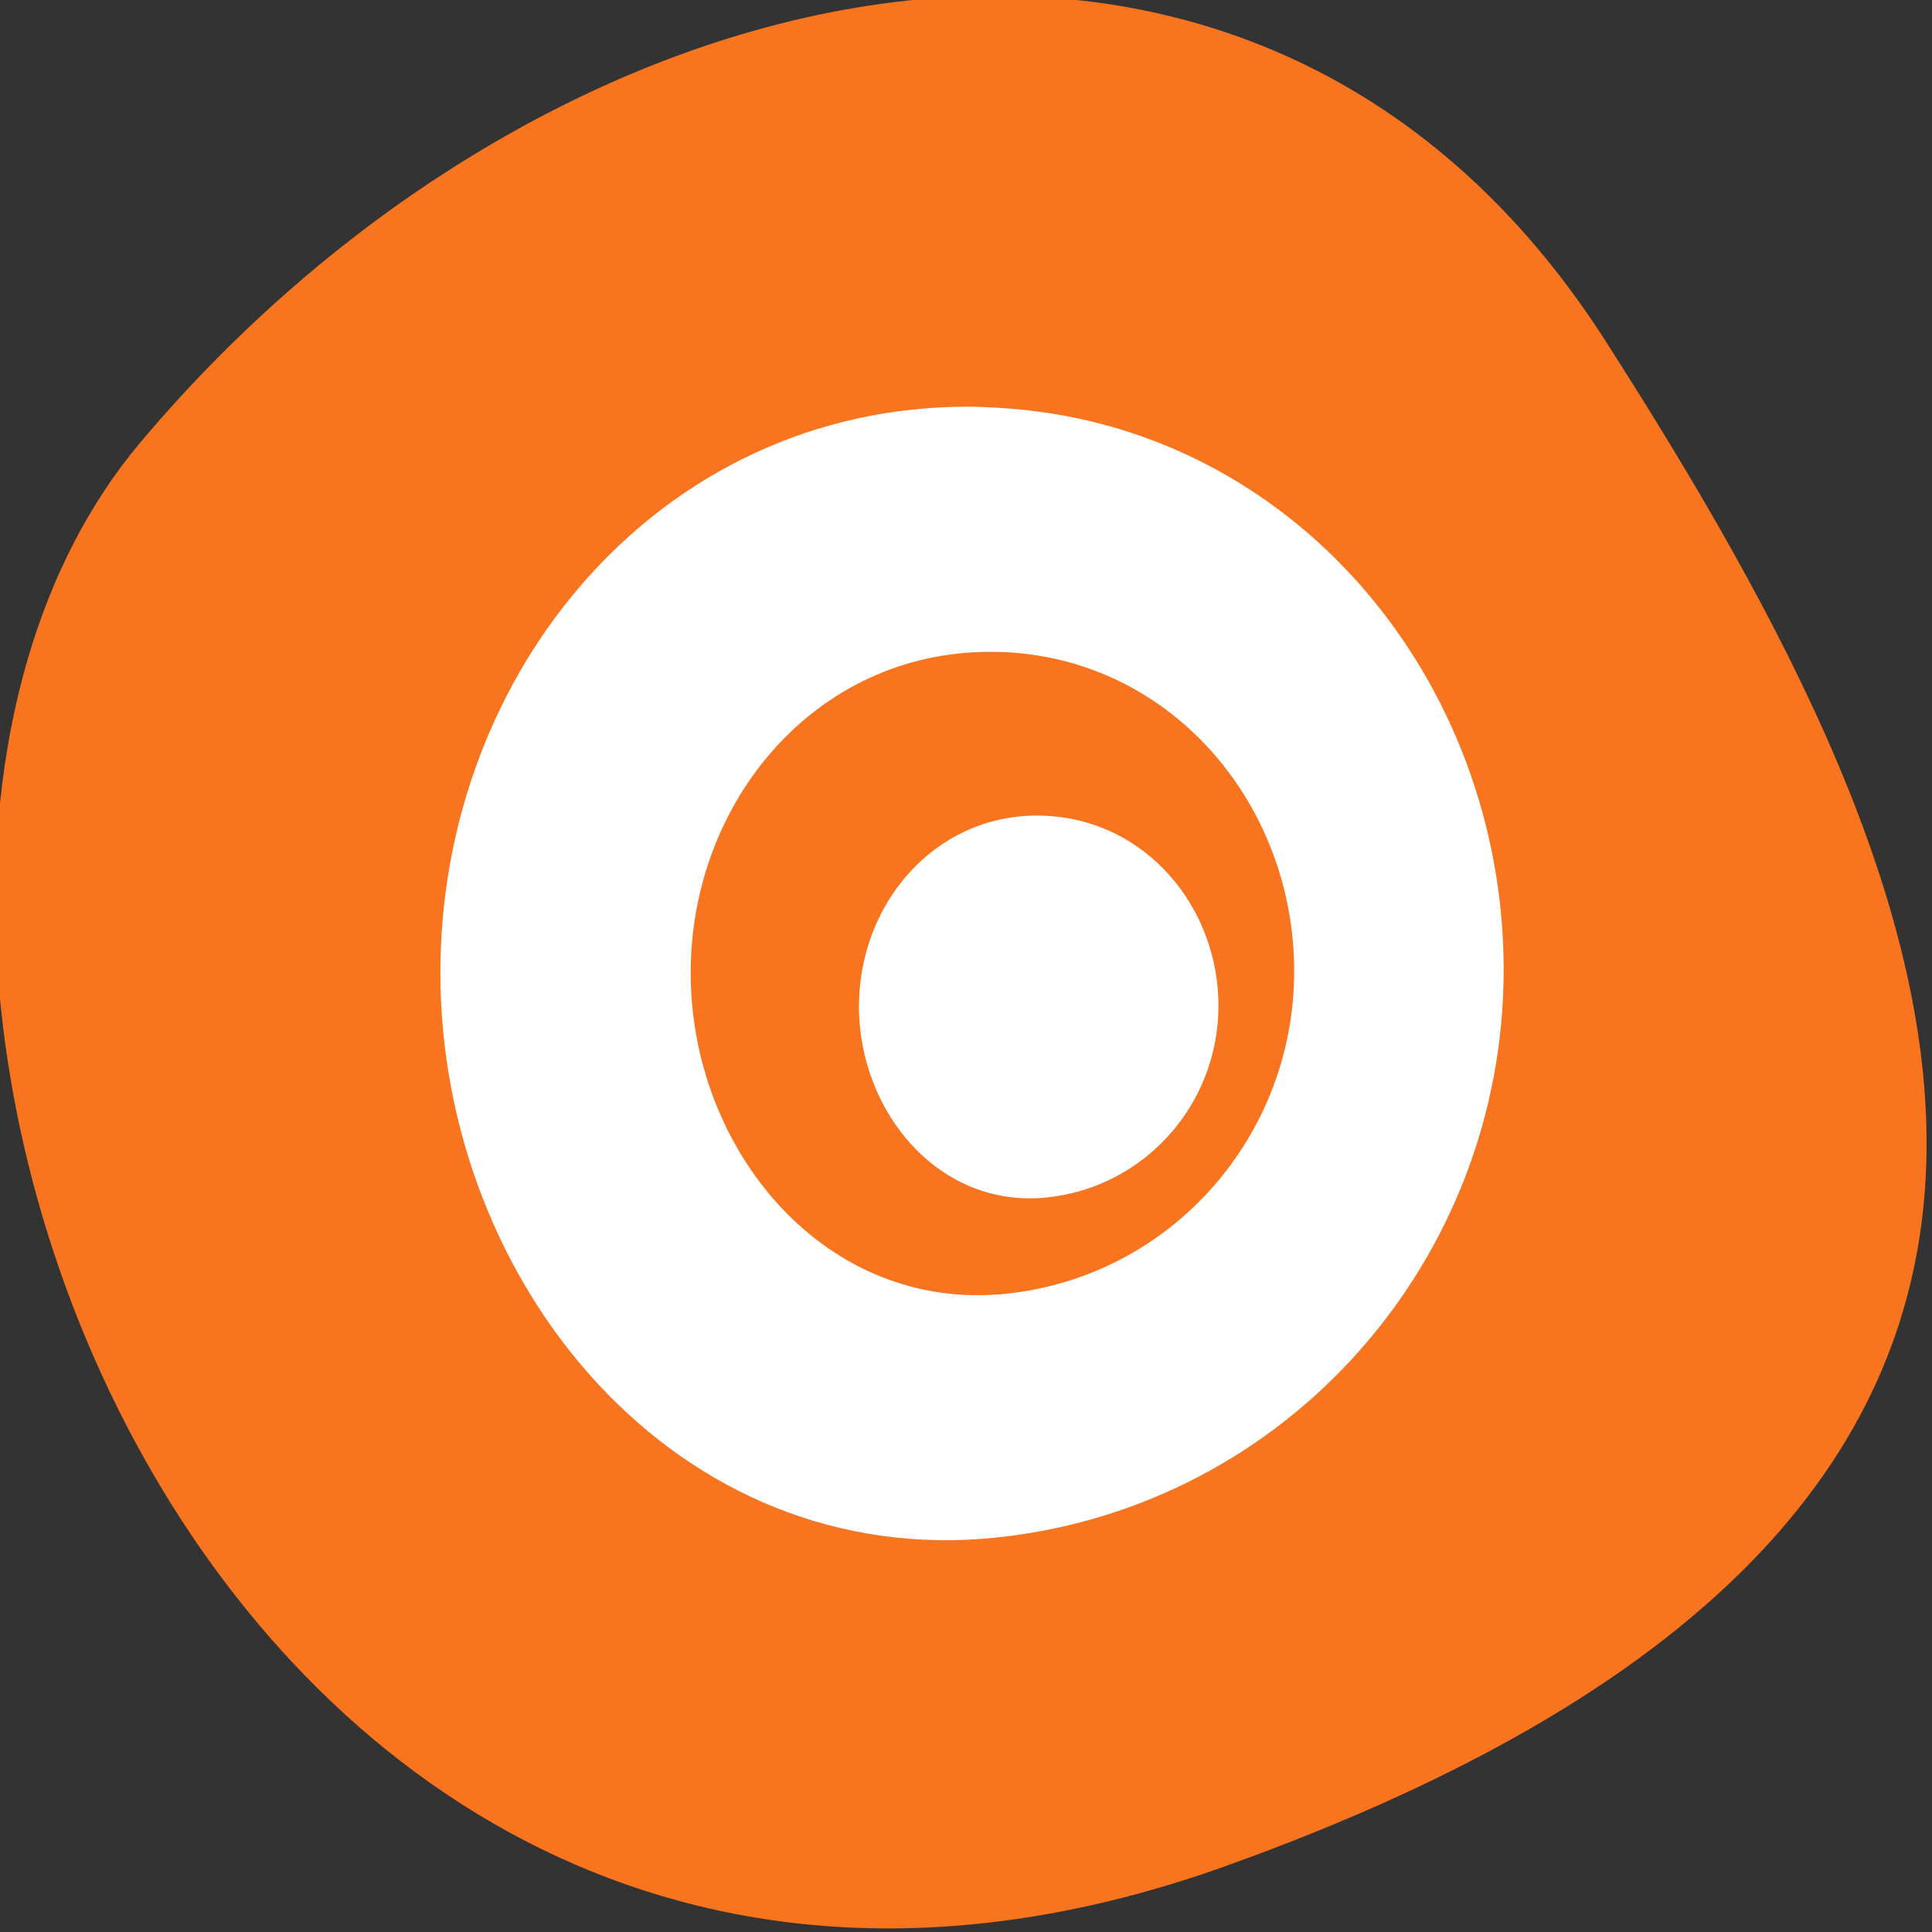 <svg xmlns="http://www.w3.org/2000/svg" viewBox="0 0 256 256"><rect x="0" y="0" width="256" height="256" fill="#333333" stroke="none"/><defs><clipPath><path d="M 0,64 H64 V128 H0 z"/></clipPath></defs><g fill="#f9741e" color="#000"><path d="m -1360.14 1641.33 c 46.11 -98.28 -119.59 -146.07 -181.85 -106.06 -62.25 40.01 -83.52 108.58 -13.01 143.08 70.51 34.501 148.75 61.26 194.86 -37.03 z" transform="matrix(0 1.037 1.357 0 -2064.79 1657.7)"/></g><path d="m 78.44 11.406 c -23 0.015 -39.531 23.556 -39.531 50.563 0 27.877 17.763 53.51 41.781 50.47 21.839 -2.763 38 -24.862 38 -50.719 0 -25.857 -15.797 -48.774 -38 -50.22 -0.755 -0.049 -1.508 -0.094 -2.25 -0.094 z m 1.688 21.906 c 0.421 0 0.853 0.003 1.281 0.031 12.604 0.82 21.563 13.822 21.563 28.5 0 14.678 -9.166 27.24 -21.563 28.813 c -13.634 1.725 -23.719 -12.832 -23.719 -28.656 c 0 -15.33 9.379 -28.679 22.438 -28.688 z m 3.563 14.625 c -7.771 0.005 -13.375 7.94 -13.375 17.06 0 9.417 6.01 18.09 14.13 17.06 7.377 -0.933 12.844 -8.391 12.844 -17.12 0 -8.734 -5.344 -16.481 -12.844 -16.969 -0.255 -0.017 -0.499 -0.031 -0.75 -0.031 z" fill="#fff" transform="matrix(1.766 0 0 1.483 -10.362 36.974)"/></svg>